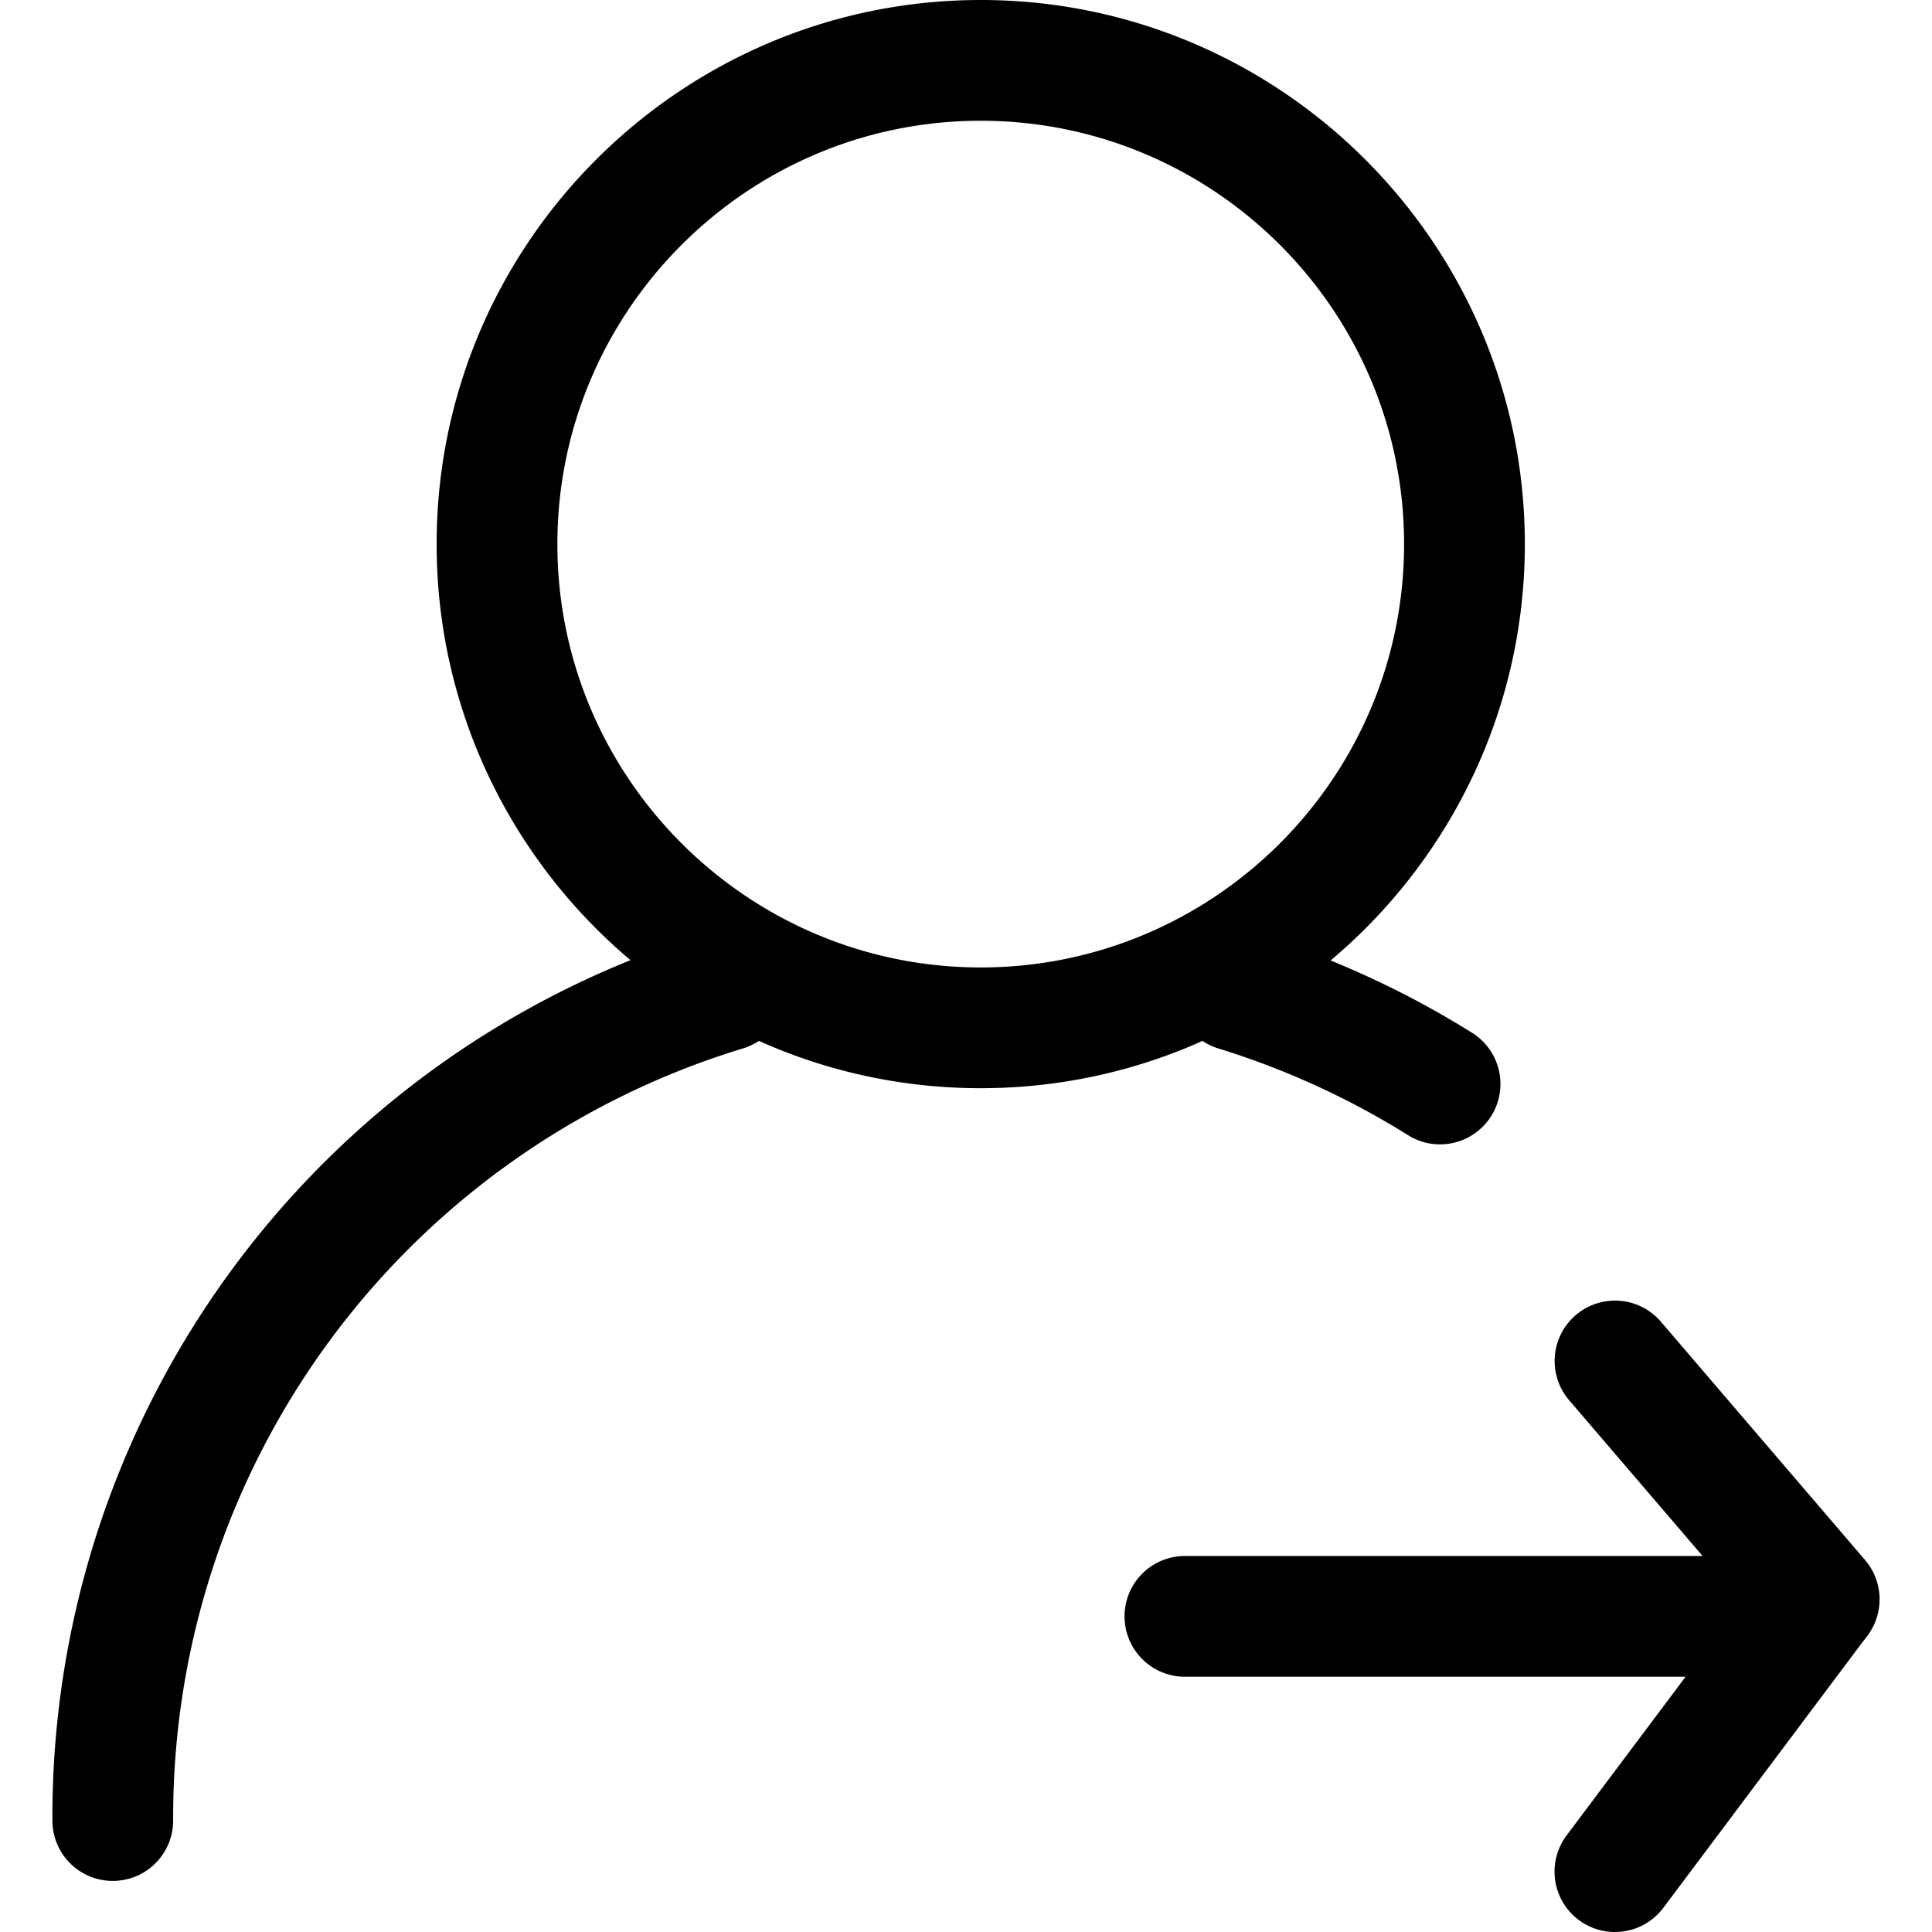 <?xml version="1.0" standalone="no"?><!DOCTYPE svg PUBLIC "-//W3C//DTD SVG 1.1//EN" "http://www.w3.org/Graphics/SVG/1.1/DTD/svg11.dtd"><svg t="1522824804964" class="icon" style="" viewBox="0 0 1024 1024" version="1.1" xmlns="http://www.w3.org/2000/svg" p-id="10972" xmlns:xlink="http://www.w3.org/1999/xlink" width="200" height="200"><defs><style type="text/css"></style></defs><path d="M941.312 888.704H628.032a32 32 0 0 1 0-64h313.28a32 32 0 0 1 0 64zM519.808 576.768c-158.976 0-288.384-129.344-288.384-288.384S360.832 0 519.808 0s288.384 129.344 288.384 288.384-129.408 288.384-288.384 288.384z m0-512.768C396.096 64 295.424 164.672 295.424 288.384s100.672 224.384 224.384 224.384c123.776 0 224.384-100.672 224.384-224.384S643.584 64 519.808 64z" p-id="10973"></path><path d="M763.264 606.528a31.552 31.552 0 0 1-16.96-4.864 427.2 427.2 0 0 0-100.544-45.952 32 32 0 0 1-21.184-40 31.744 31.744 0 0 1 39.936-21.184 492.16 492.16 0 0 1 115.712 52.864 32 32 0 0 1-16.96 59.136zM59.776 996.928a32 32 0 0 1-32-32 489.6 489.6 0 0 1 347.328-470.464 32 32 0 1 1 18.816 61.184 425.856 425.856 0 0 0-302.144 409.28 32 32 0 0 1-32 32zM964.224 879.68a32.128 32.128 0 0 1-24.32-11.2l-108.224-126.336a32 32 0 1 1 48.64-41.6l108.224 126.336a32 32 0 0 1-24.32 52.8z" p-id="10974"></path><path d="M856 1024a32 32 0 0 1-25.664-51.2l108.224-144.32a32.064 32.064 0 0 1 51.264 38.336L881.6 1011.2a32 32 0 0 1-25.6 12.8z" p-id="10975"></path></svg>